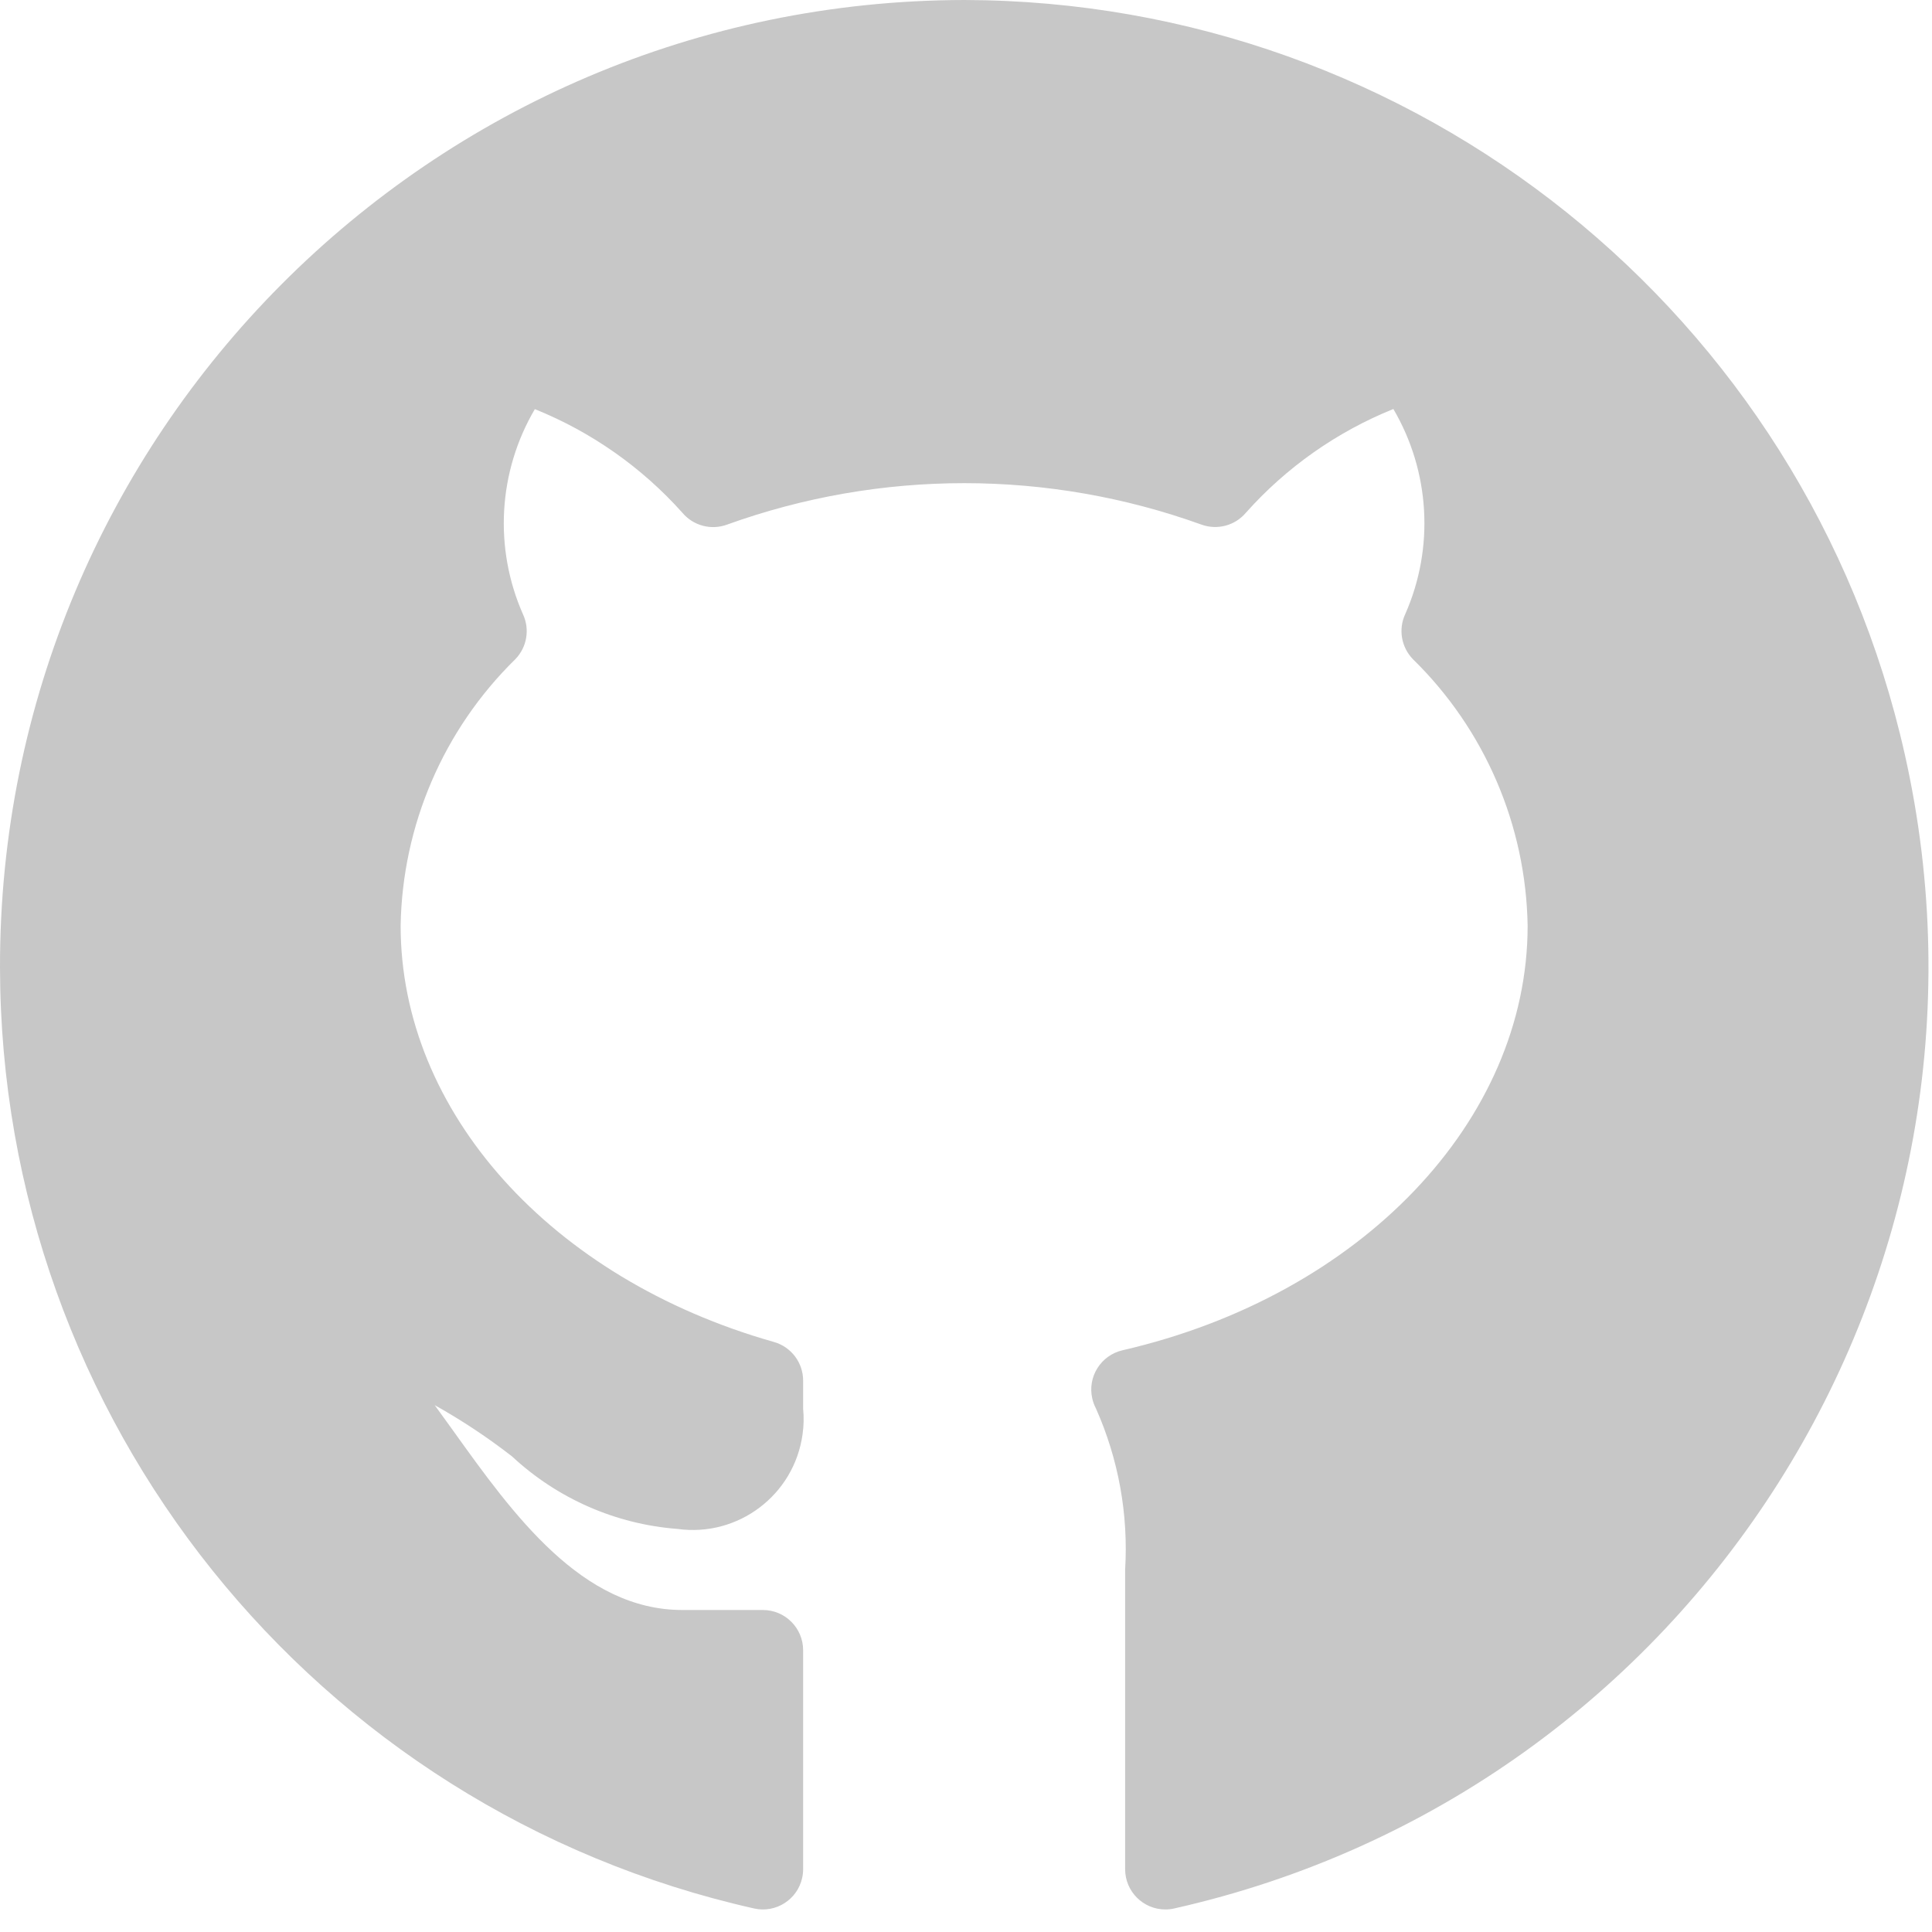 <?xml version="1.0" encoding="UTF-8"?>
<svg width="30px" height="30px" viewBox="0 0 30 30" version="1.1" xmlns="http://www.w3.org/2000/svg" xmlns:xlink="http://www.w3.org/1999/xlink">
    <!-- Generator: Sketch 52.6 (67491) - http://www.bohemiancoding.com/sketch -->
    <title>github</title>
    <desc>Created with Sketch.</desc>
    <g id="Page-1" stroke="none" stroke-width="1" fill="none" fill-rule="evenodd">
        <g id="exports" transform="translate(-121, -22)" fill="#C7C7C7">
            <g id="github" transform="translate(121, 22)">
                <path d="M14.971,0 C6.687,0.016 -0.016,6.744 2.81544694e-05,15.029 C0.013,22.035 4.875,28.099 11.711,29.635 C12.048,29.71 12.382,29.497 12.456,29.16 C12.466,29.116 12.471,29.07 12.471,29.025 L12.471,25.625 C12.471,25.28 12.191,25 11.846,25 L10.596,25 C9.036,25 7.971,23.521 7.037,22.216 L6.75,21.819 C7.17,22.054 7.572,22.32 7.952,22.616 C8.656,23.271 9.561,23.668 10.519,23.741 C11.461,23.872 12.331,23.215 12.462,22.273 C12.481,22.141 12.484,22.007 12.471,21.875 L12.471,21.439 C12.471,21.159 12.286,20.914 12.017,20.838 C8.55,19.856 6.221,17.259 6.221,14.375 C6.247,12.815 6.887,11.328 8.002,10.236 C8.182,10.051 8.23,9.773 8.121,9.539 C7.666,8.509 7.735,7.323 8.305,6.353 C9.182,6.706 9.966,7.257 10.596,7.962 C10.766,8.164 11.043,8.237 11.29,8.146 C13.67,7.288 16.276,7.288 18.656,8.146 C18.902,8.235 19.177,8.162 19.346,7.962 C19.975,7.256 20.759,6.705 21.636,6.351 C22.206,7.322 22.275,8.508 21.82,9.537 C21.711,9.772 21.759,10.049 21.939,10.235 C23.055,11.326 23.695,12.814 23.721,14.375 C23.721,17.402 21.135,20.114 17.43,20.967 C17.094,21.045 16.883,21.38 16.961,21.717 C16.973,21.77 16.992,21.821 17.017,21.869 C17.368,22.656 17.523,23.515 17.471,24.375 L17.471,29.025 C17.471,29.37 17.751,29.65 18.096,29.65 C18.142,29.65 18.187,29.645 18.231,29.635 C26.314,27.819 31.394,19.794 29.577,11.711 C28.041,4.875 21.978,0.013 14.971,0 Z" id="Path"></path>
            </g>
        </g>
    </g>
</svg>